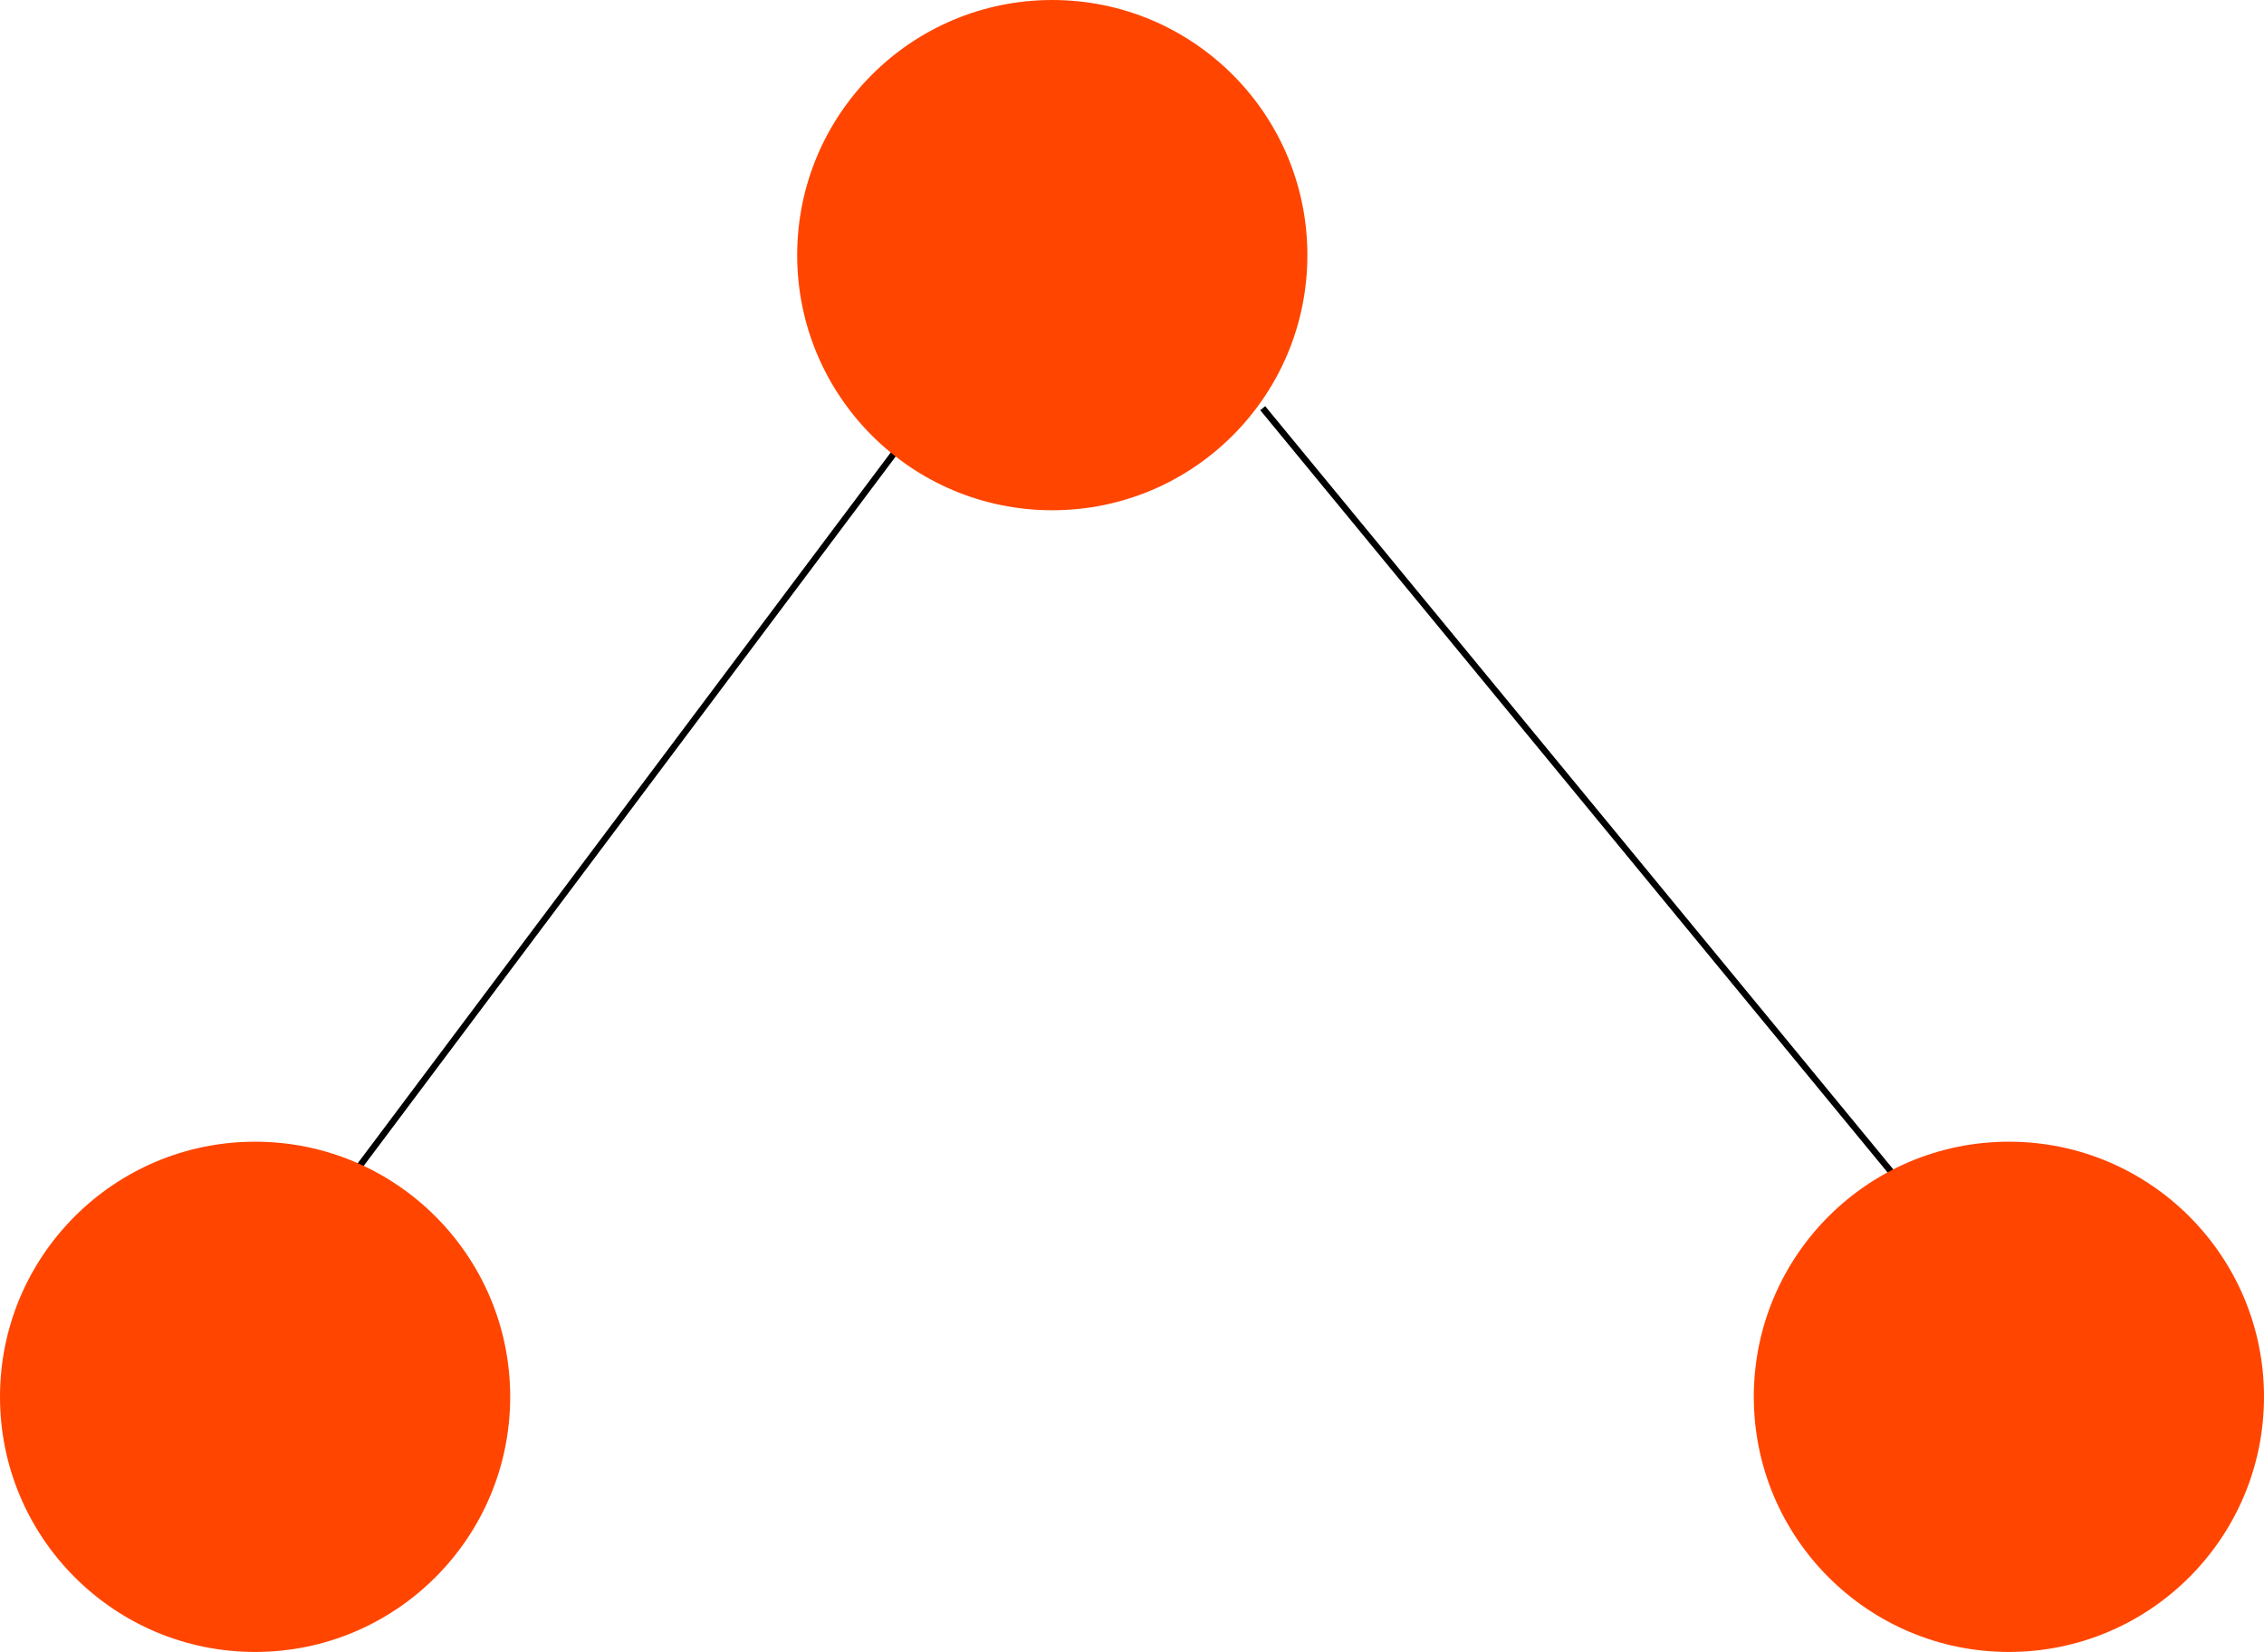 <svg width="355" height="259" viewBox="0 0 355 259" fill="none" xmlns="http://www.w3.org/2000/svg">
<path d="M198 64L305 194" stroke="black"/>
<path d="M141 70L48 194" stroke="black"/>
<circle cx="315" cy="219" r="40" fill="#FF4500"/>
<circle cx="40" cy="219" r="40" fill="#FF4500"/>
<circle cx="165" cy="40" r="40" fill="#FF4500"/>
</svg>

